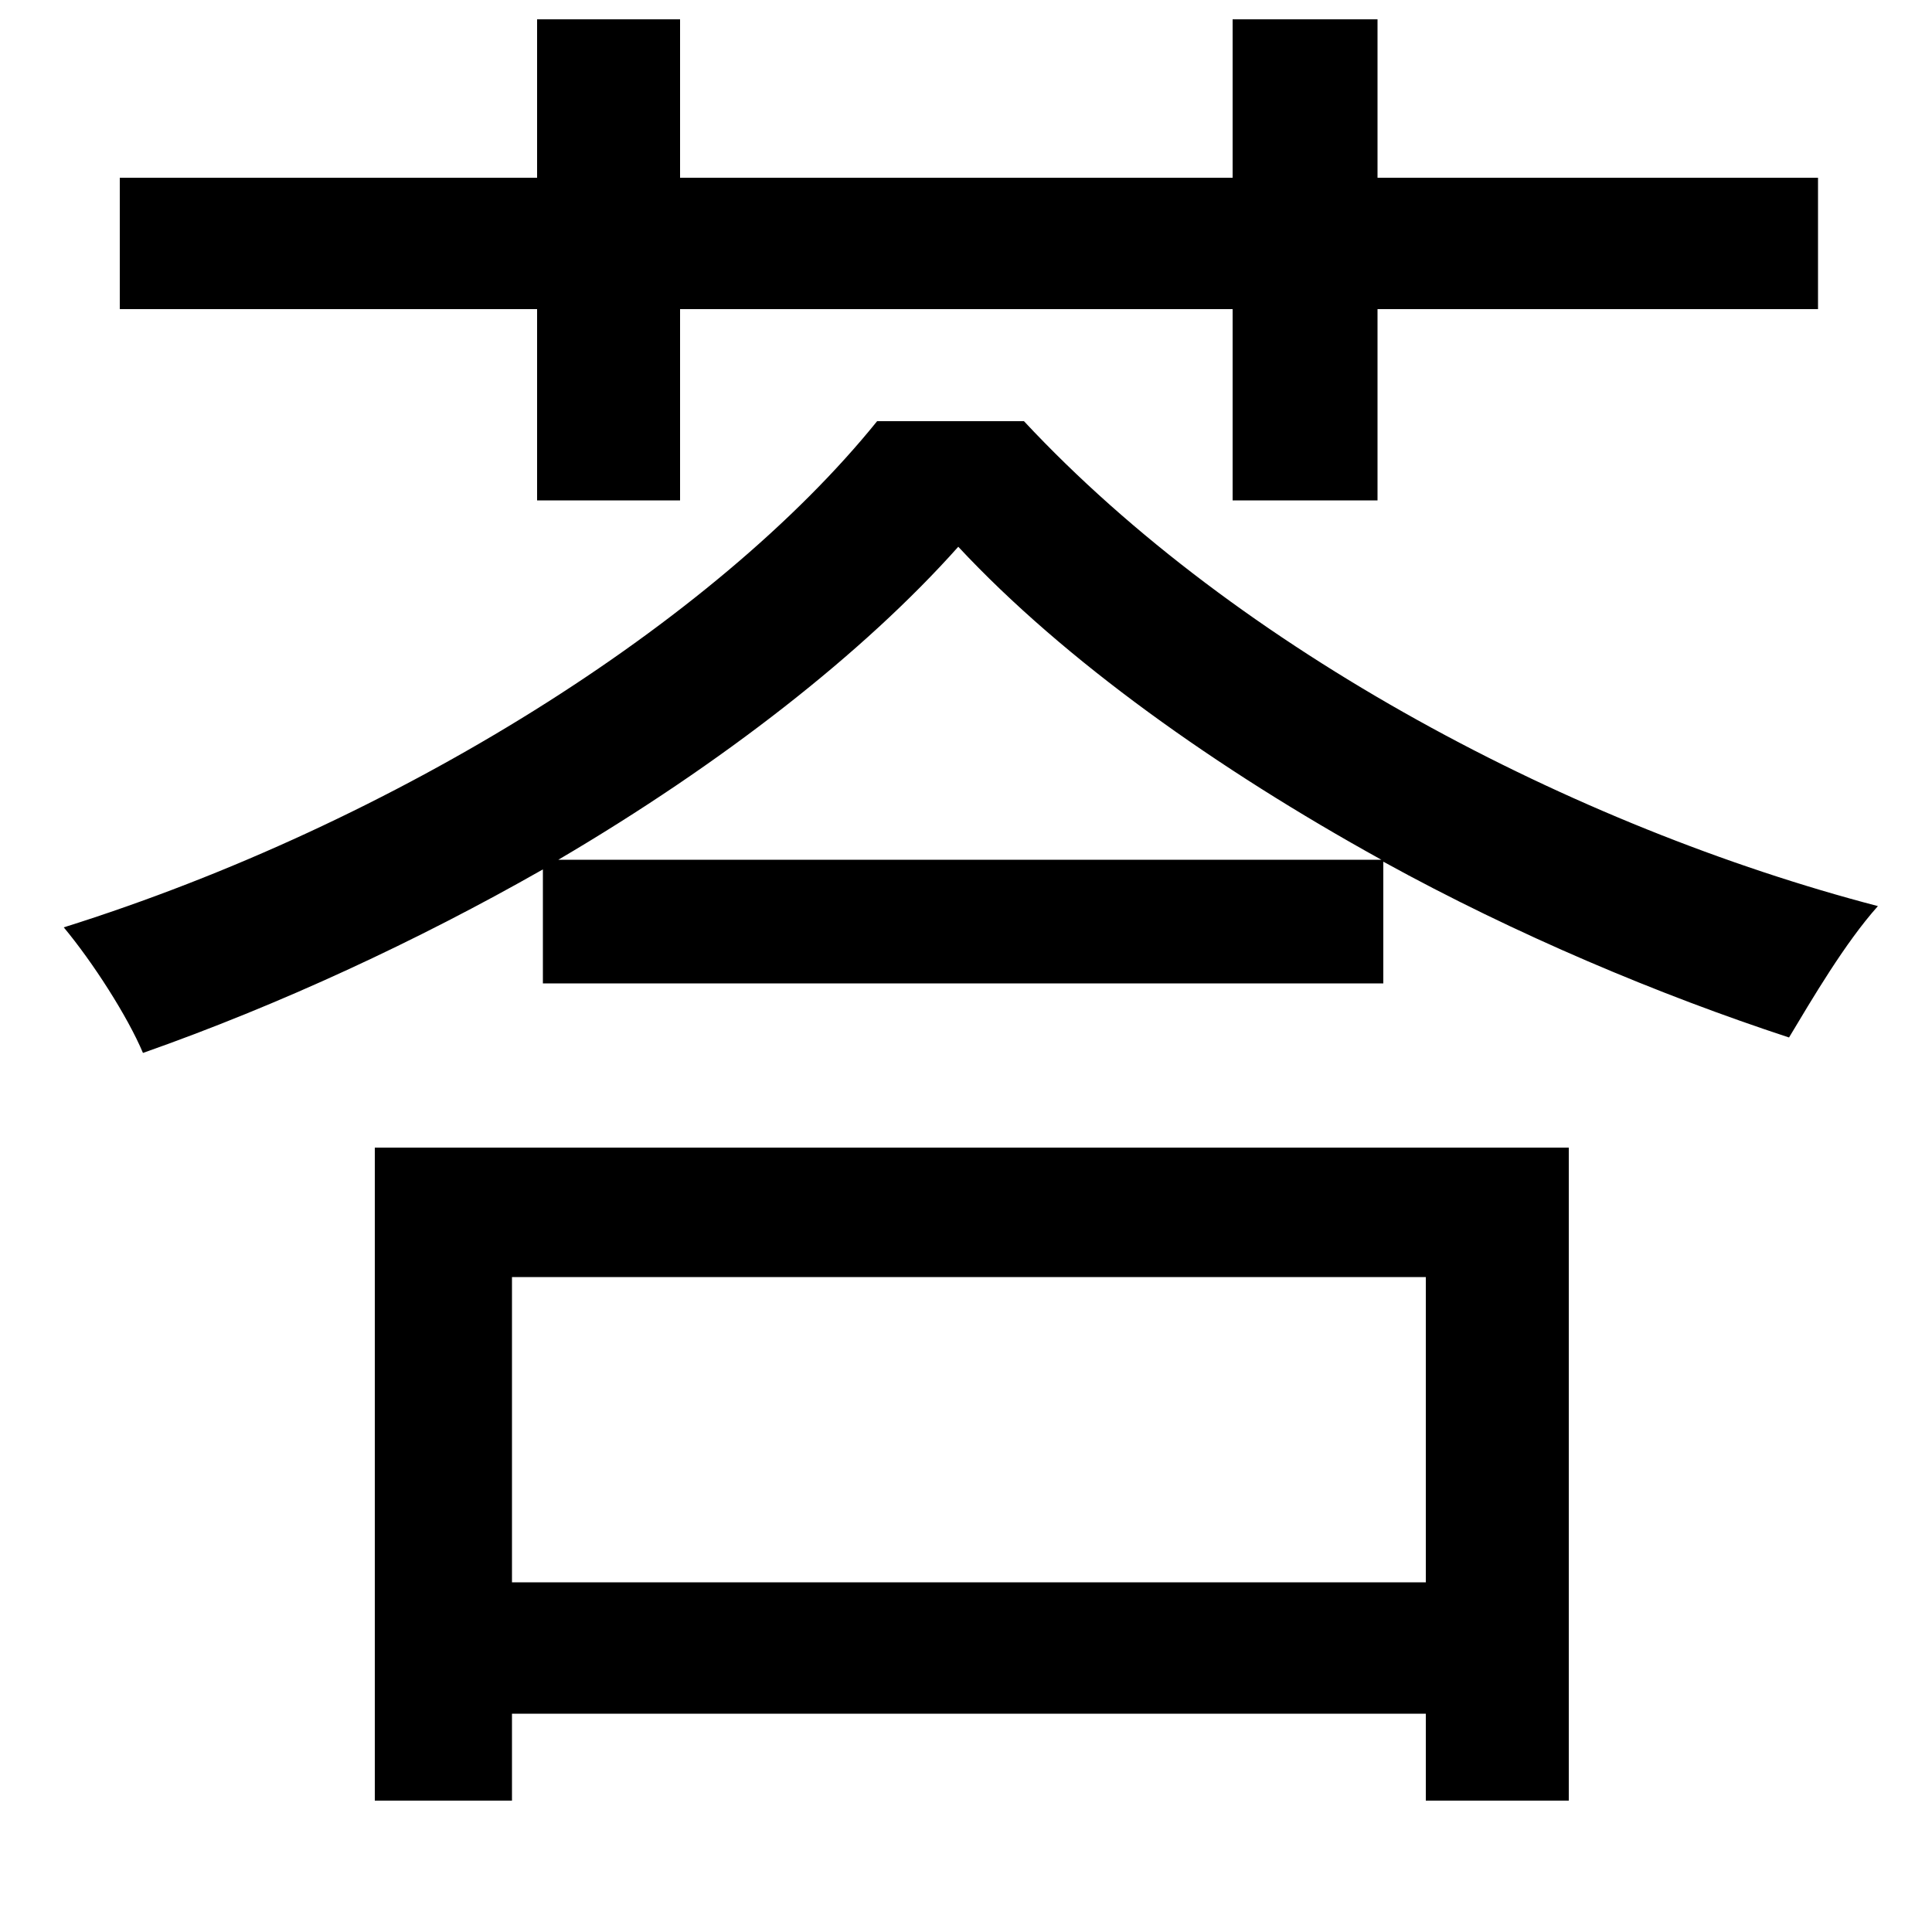 <svg xmlns="http://www.w3.org/2000/svg"
    viewBox="0 0 1000 1000">
  <!--
© 2014-2021 Adobe (http://www.adobe.com/).
Noto is a trademark of Google Inc.
This Font Software is licensed under the SIL Open Font License, Version 1.1. This Font Software is distributed on an "AS IS" BASIS, WITHOUT WARRANTIES OR CONDITIONS OF ANY KIND, either express or implied. See the SIL Open Font License for the specific language, permissions and limitations governing your use of this Font Software.
http://scripts.sil.org/OFL
  -->
<path d="M281 450L281 509 716 509 716 446C785 484 859 515 926 537 938 517 955 488 972 469 815 428 641 337 530 218L454 218C370 322 205 426 33 480 48 498 66 526 74 545 145 520 216 487 281 450ZM496 283C551 342 630 398 715 445L289 445C374 395 447 338 496 283ZM194 594L194 932 265 932 265 887 738 887 738 932 812 932 812 594ZM265 819L265 661 738 661 738 819ZM638 10L638 92 352 92 352 10 278 10 278 92 62 92 62 160 278 160 278 259 352 259 352 160 638 160 638 259 713 259 713 160 941 160 941 92 713 92 713 10Z"/>
</svg>